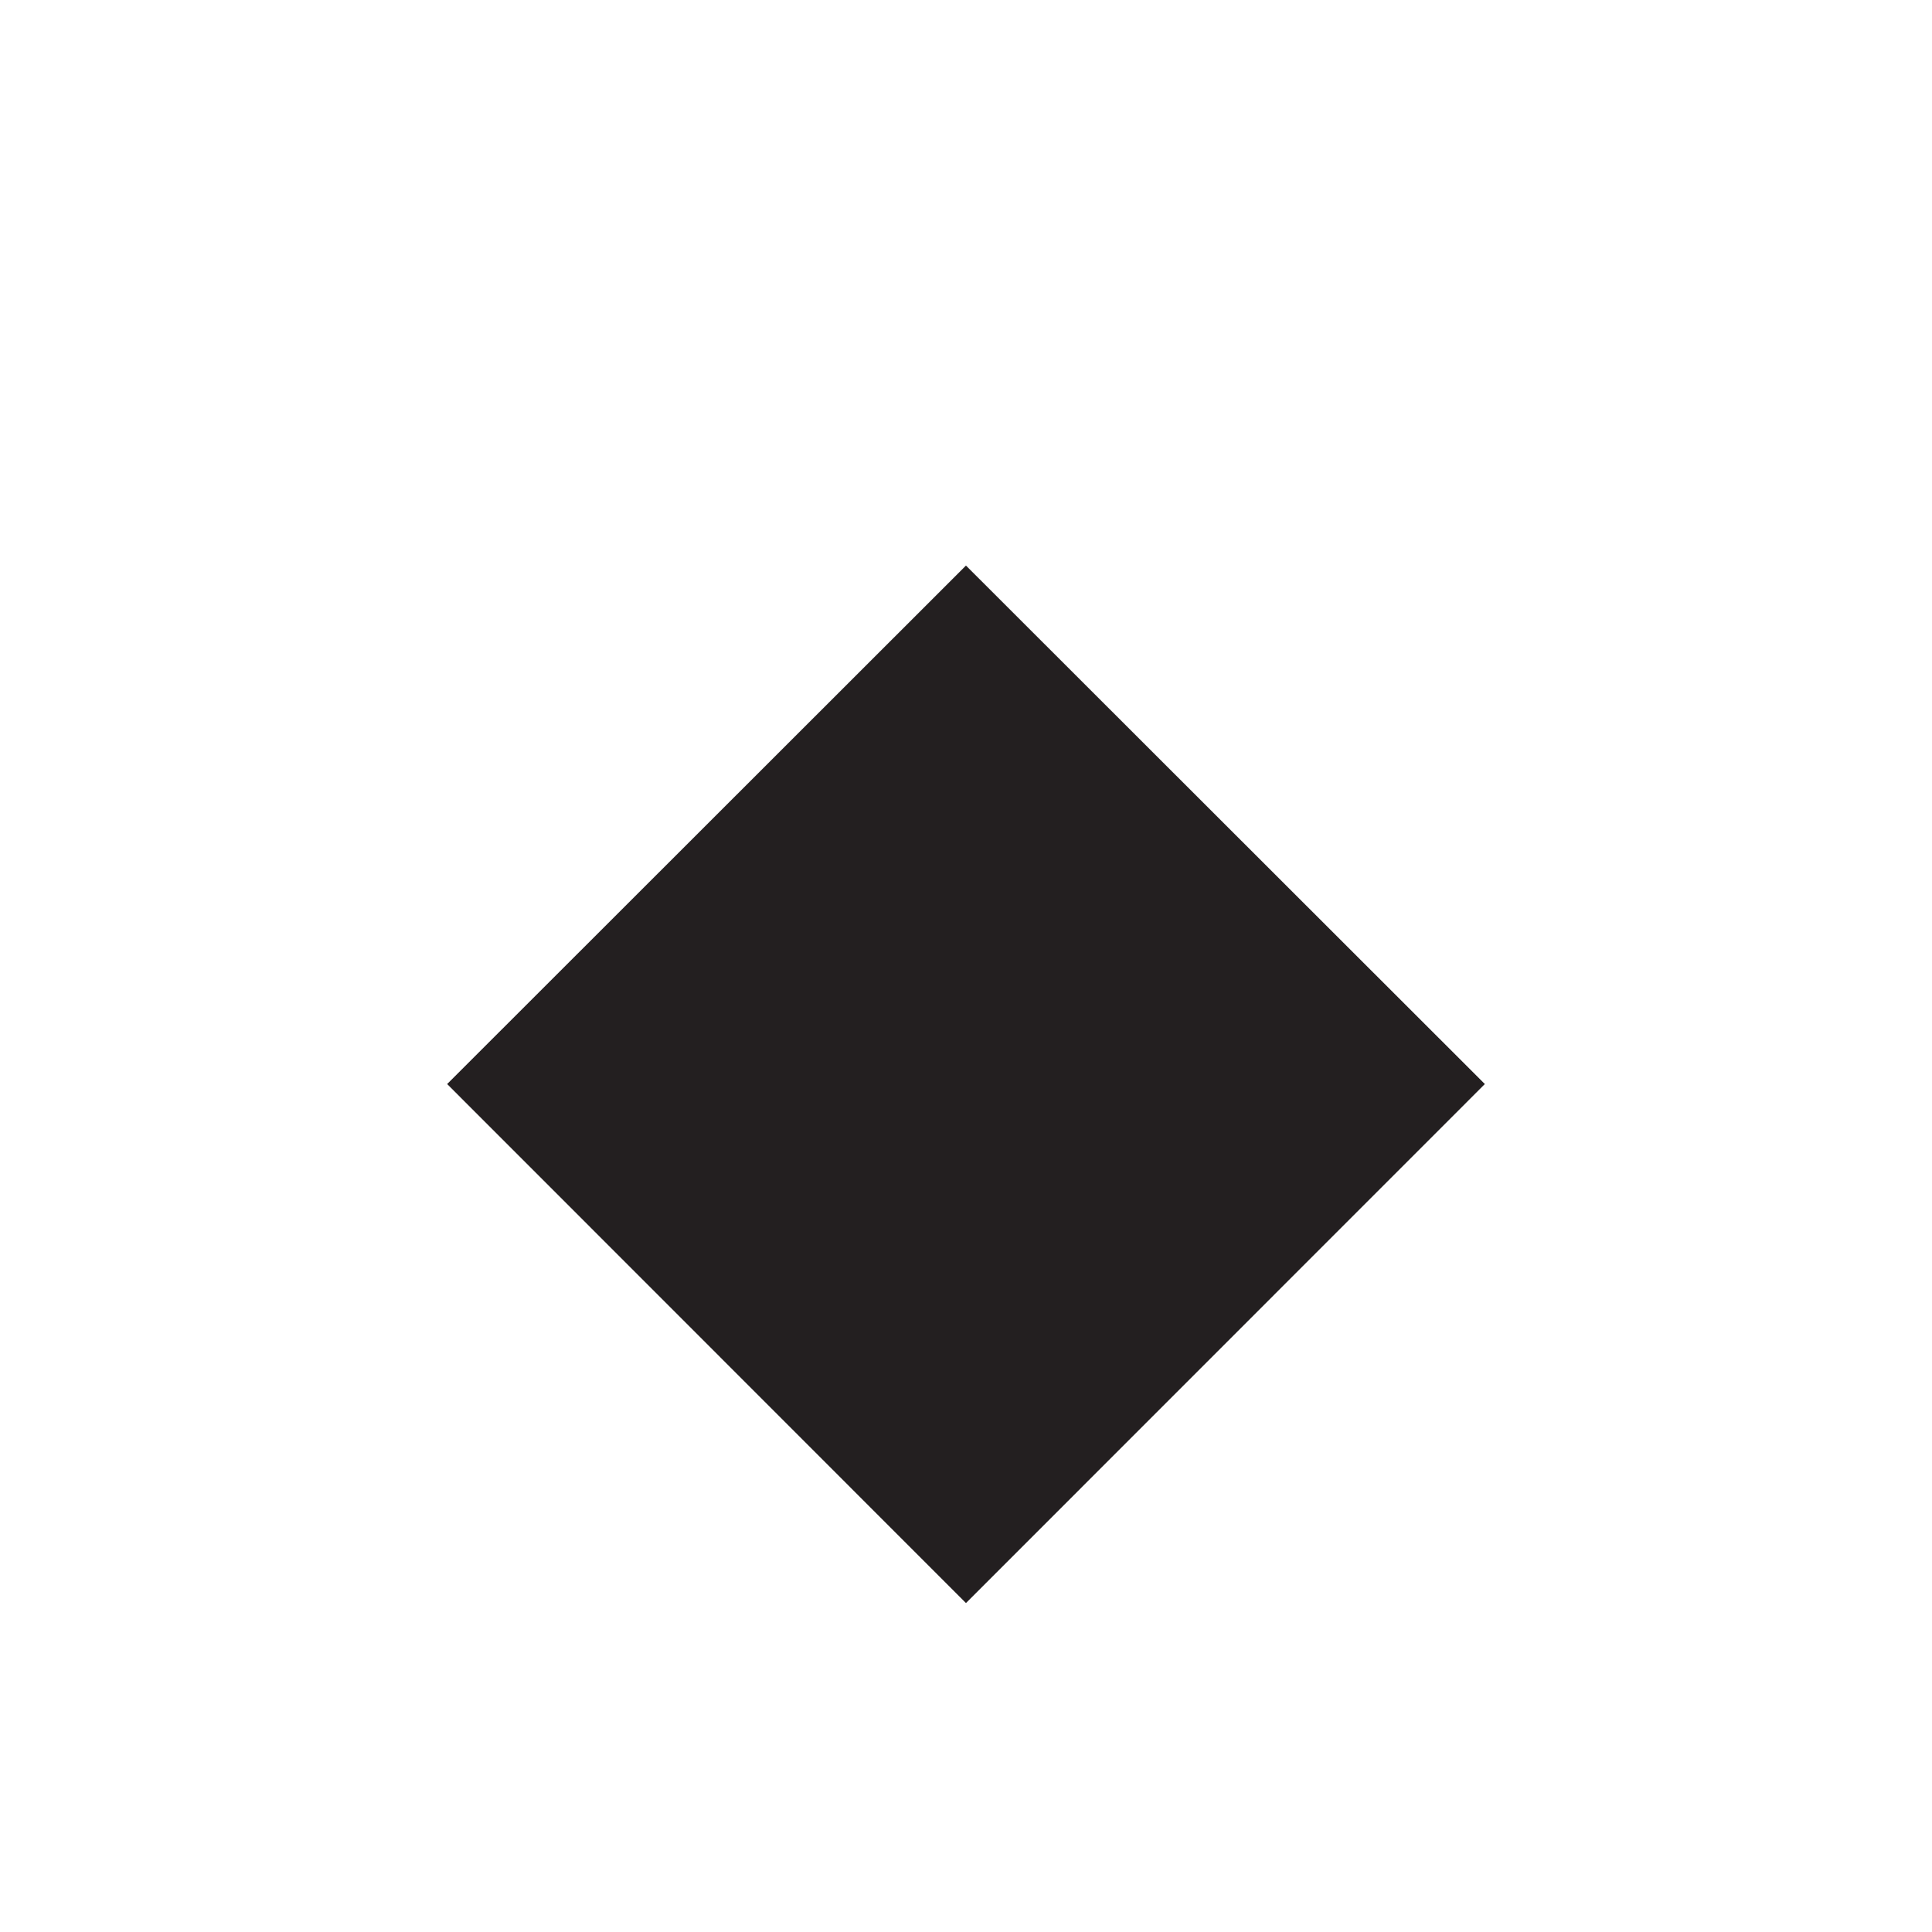 <svg xmlns="http://www.w3.org/2000/svg" width="100.01mm" height="100mm" viewBox="0 0 283.49 283.47">
  <defs>
    <style>
      .a {
        fill: #231f20;
      }

      .b {
        fill: none;
      }
    </style>
  </defs>
  <polygon class="a" points="141.74 235.23 65.61 159.07 141.74 82.99 217.88 159.07 141.74 235.23"/>
  <rect class="b" width="283.49" height="283.47"/>
</svg>
